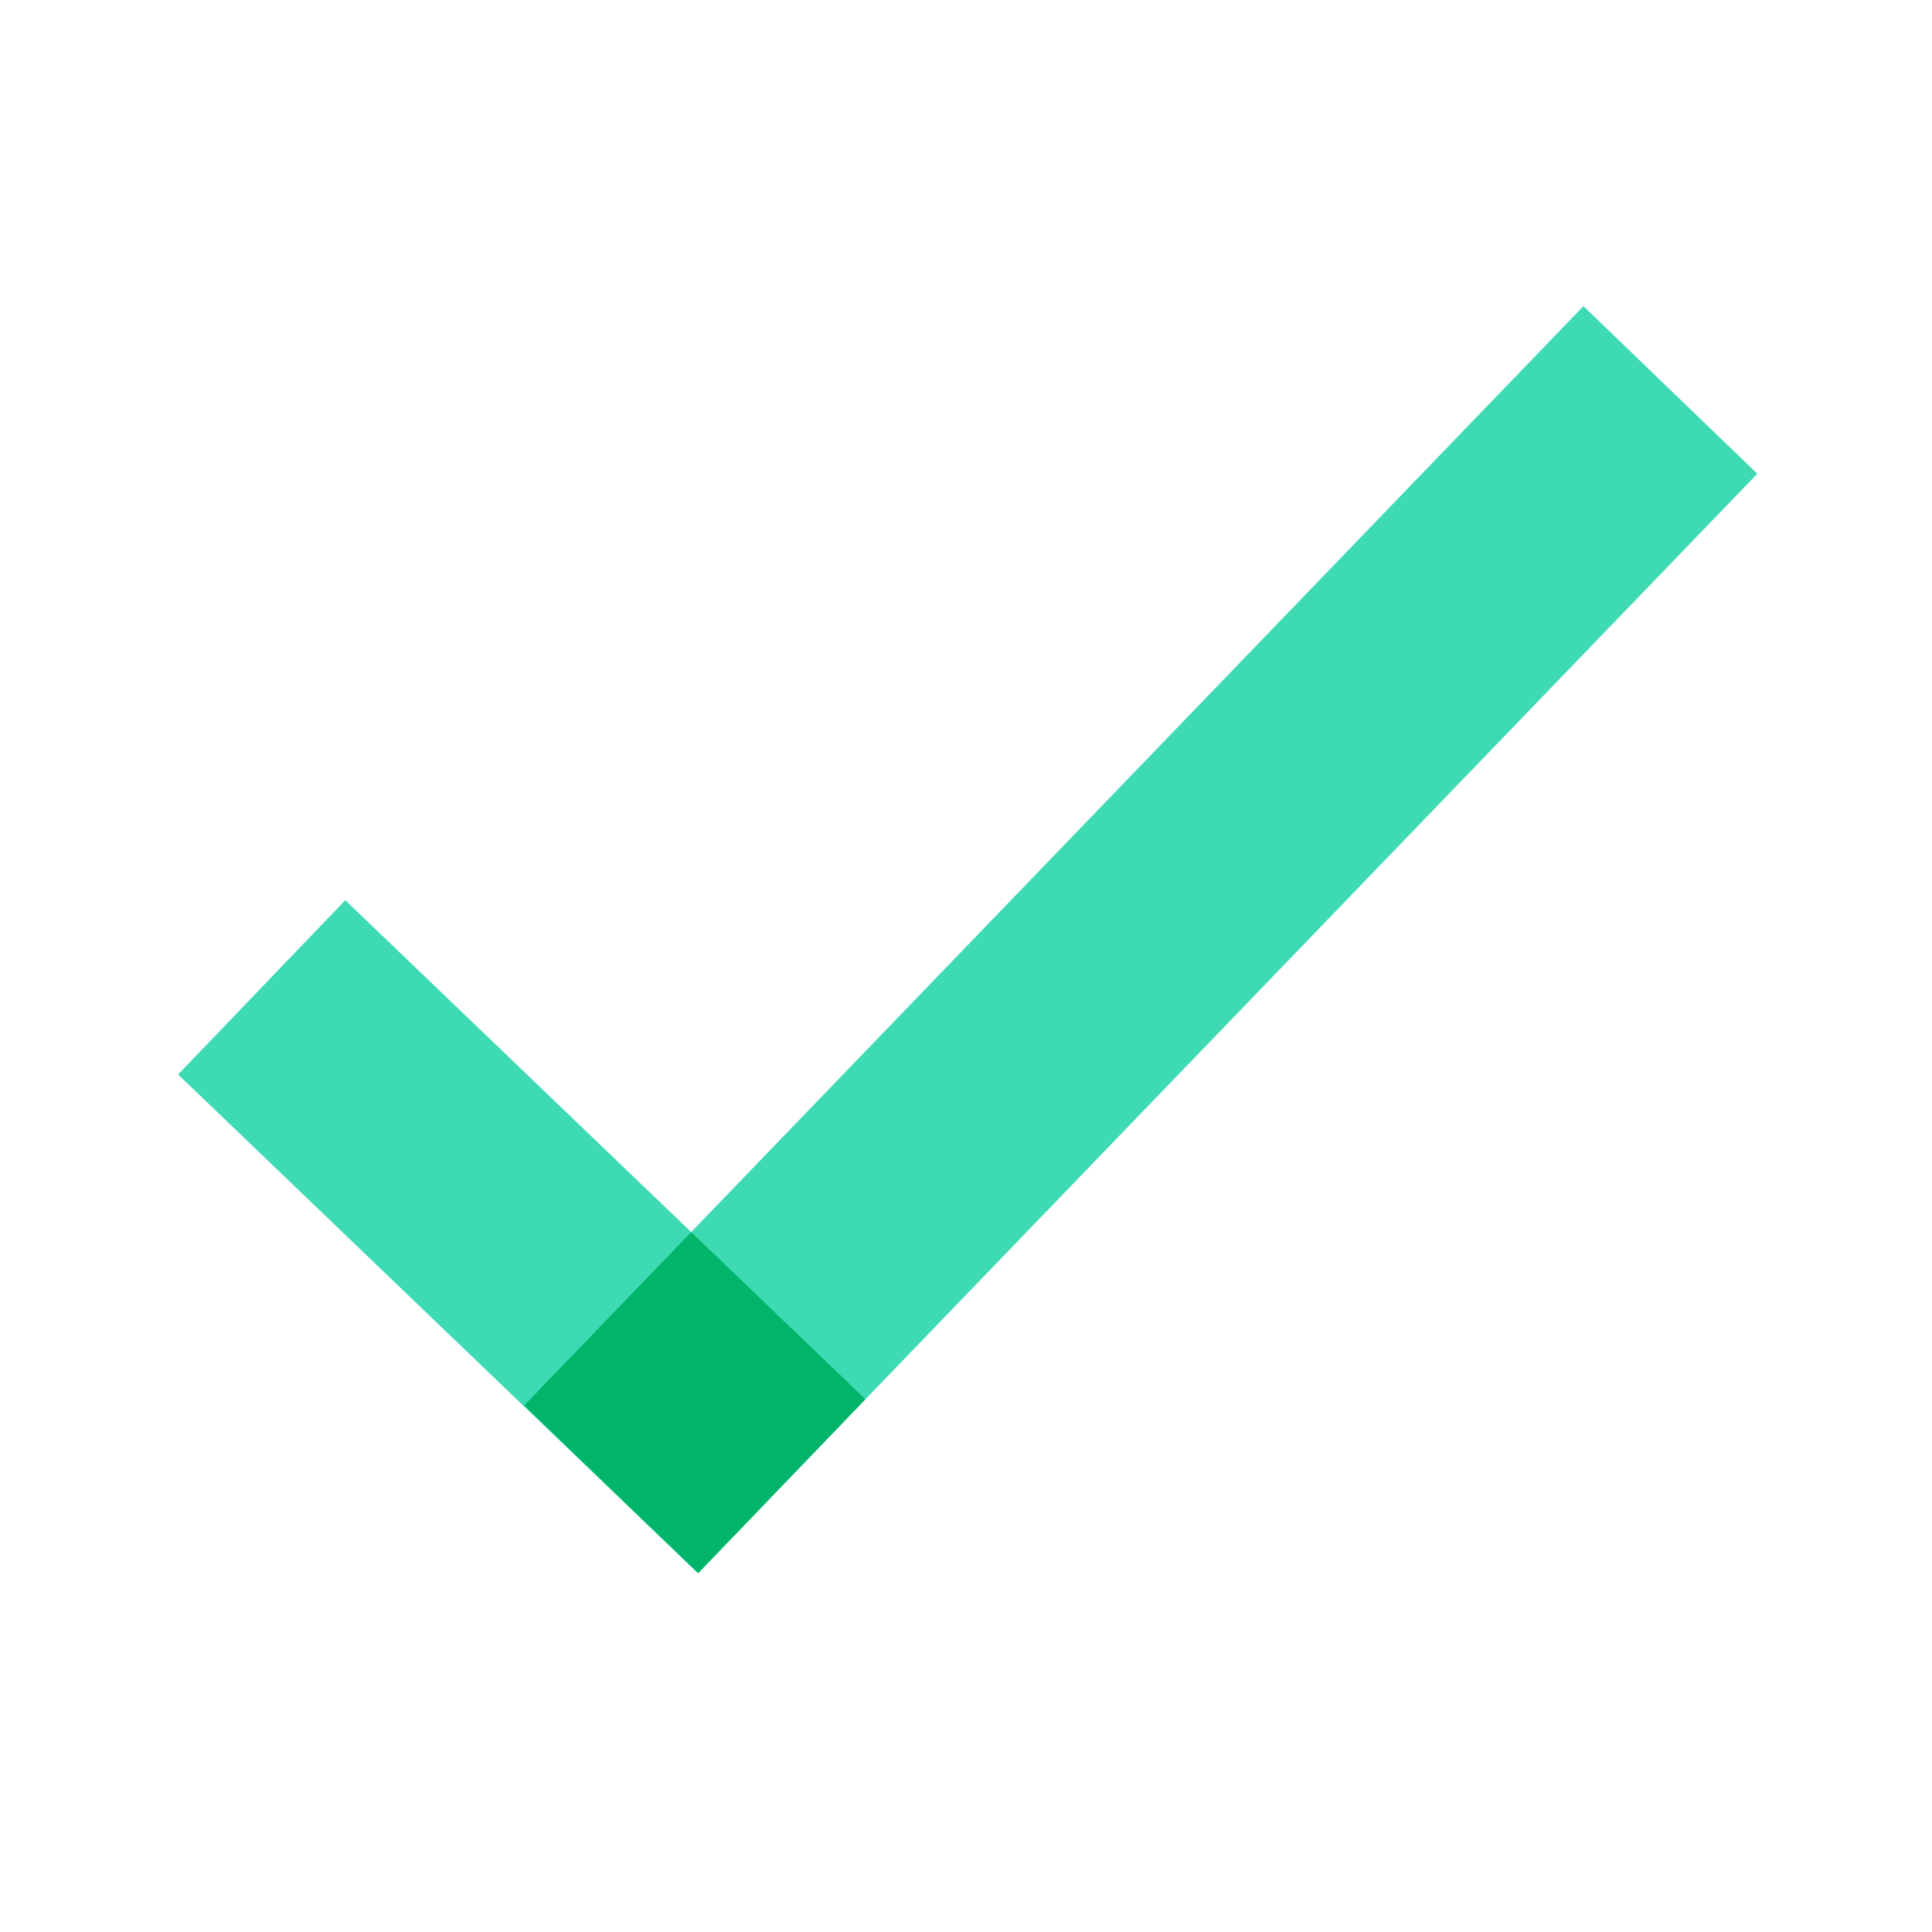 <svg xmlns="http://www.w3.org/2000/svg"  viewBox="0 0 48 48" width="48px" height="48px"><rect width="37.927" height="6" x="9.377" y="20.343" fill="#3ddab4" transform="rotate(-46.06 28.341 23.342)"/><rect width="6" height="17.905" x="9.962" y="21.777" fill="#3ddab4" transform="rotate(-46.188 12.96 30.729)"/><polygon fill="#00b569" points="21.499,34.763 17.173,30.612 13.023,34.918 17.344,39.082 20.084,36.237"/></svg>